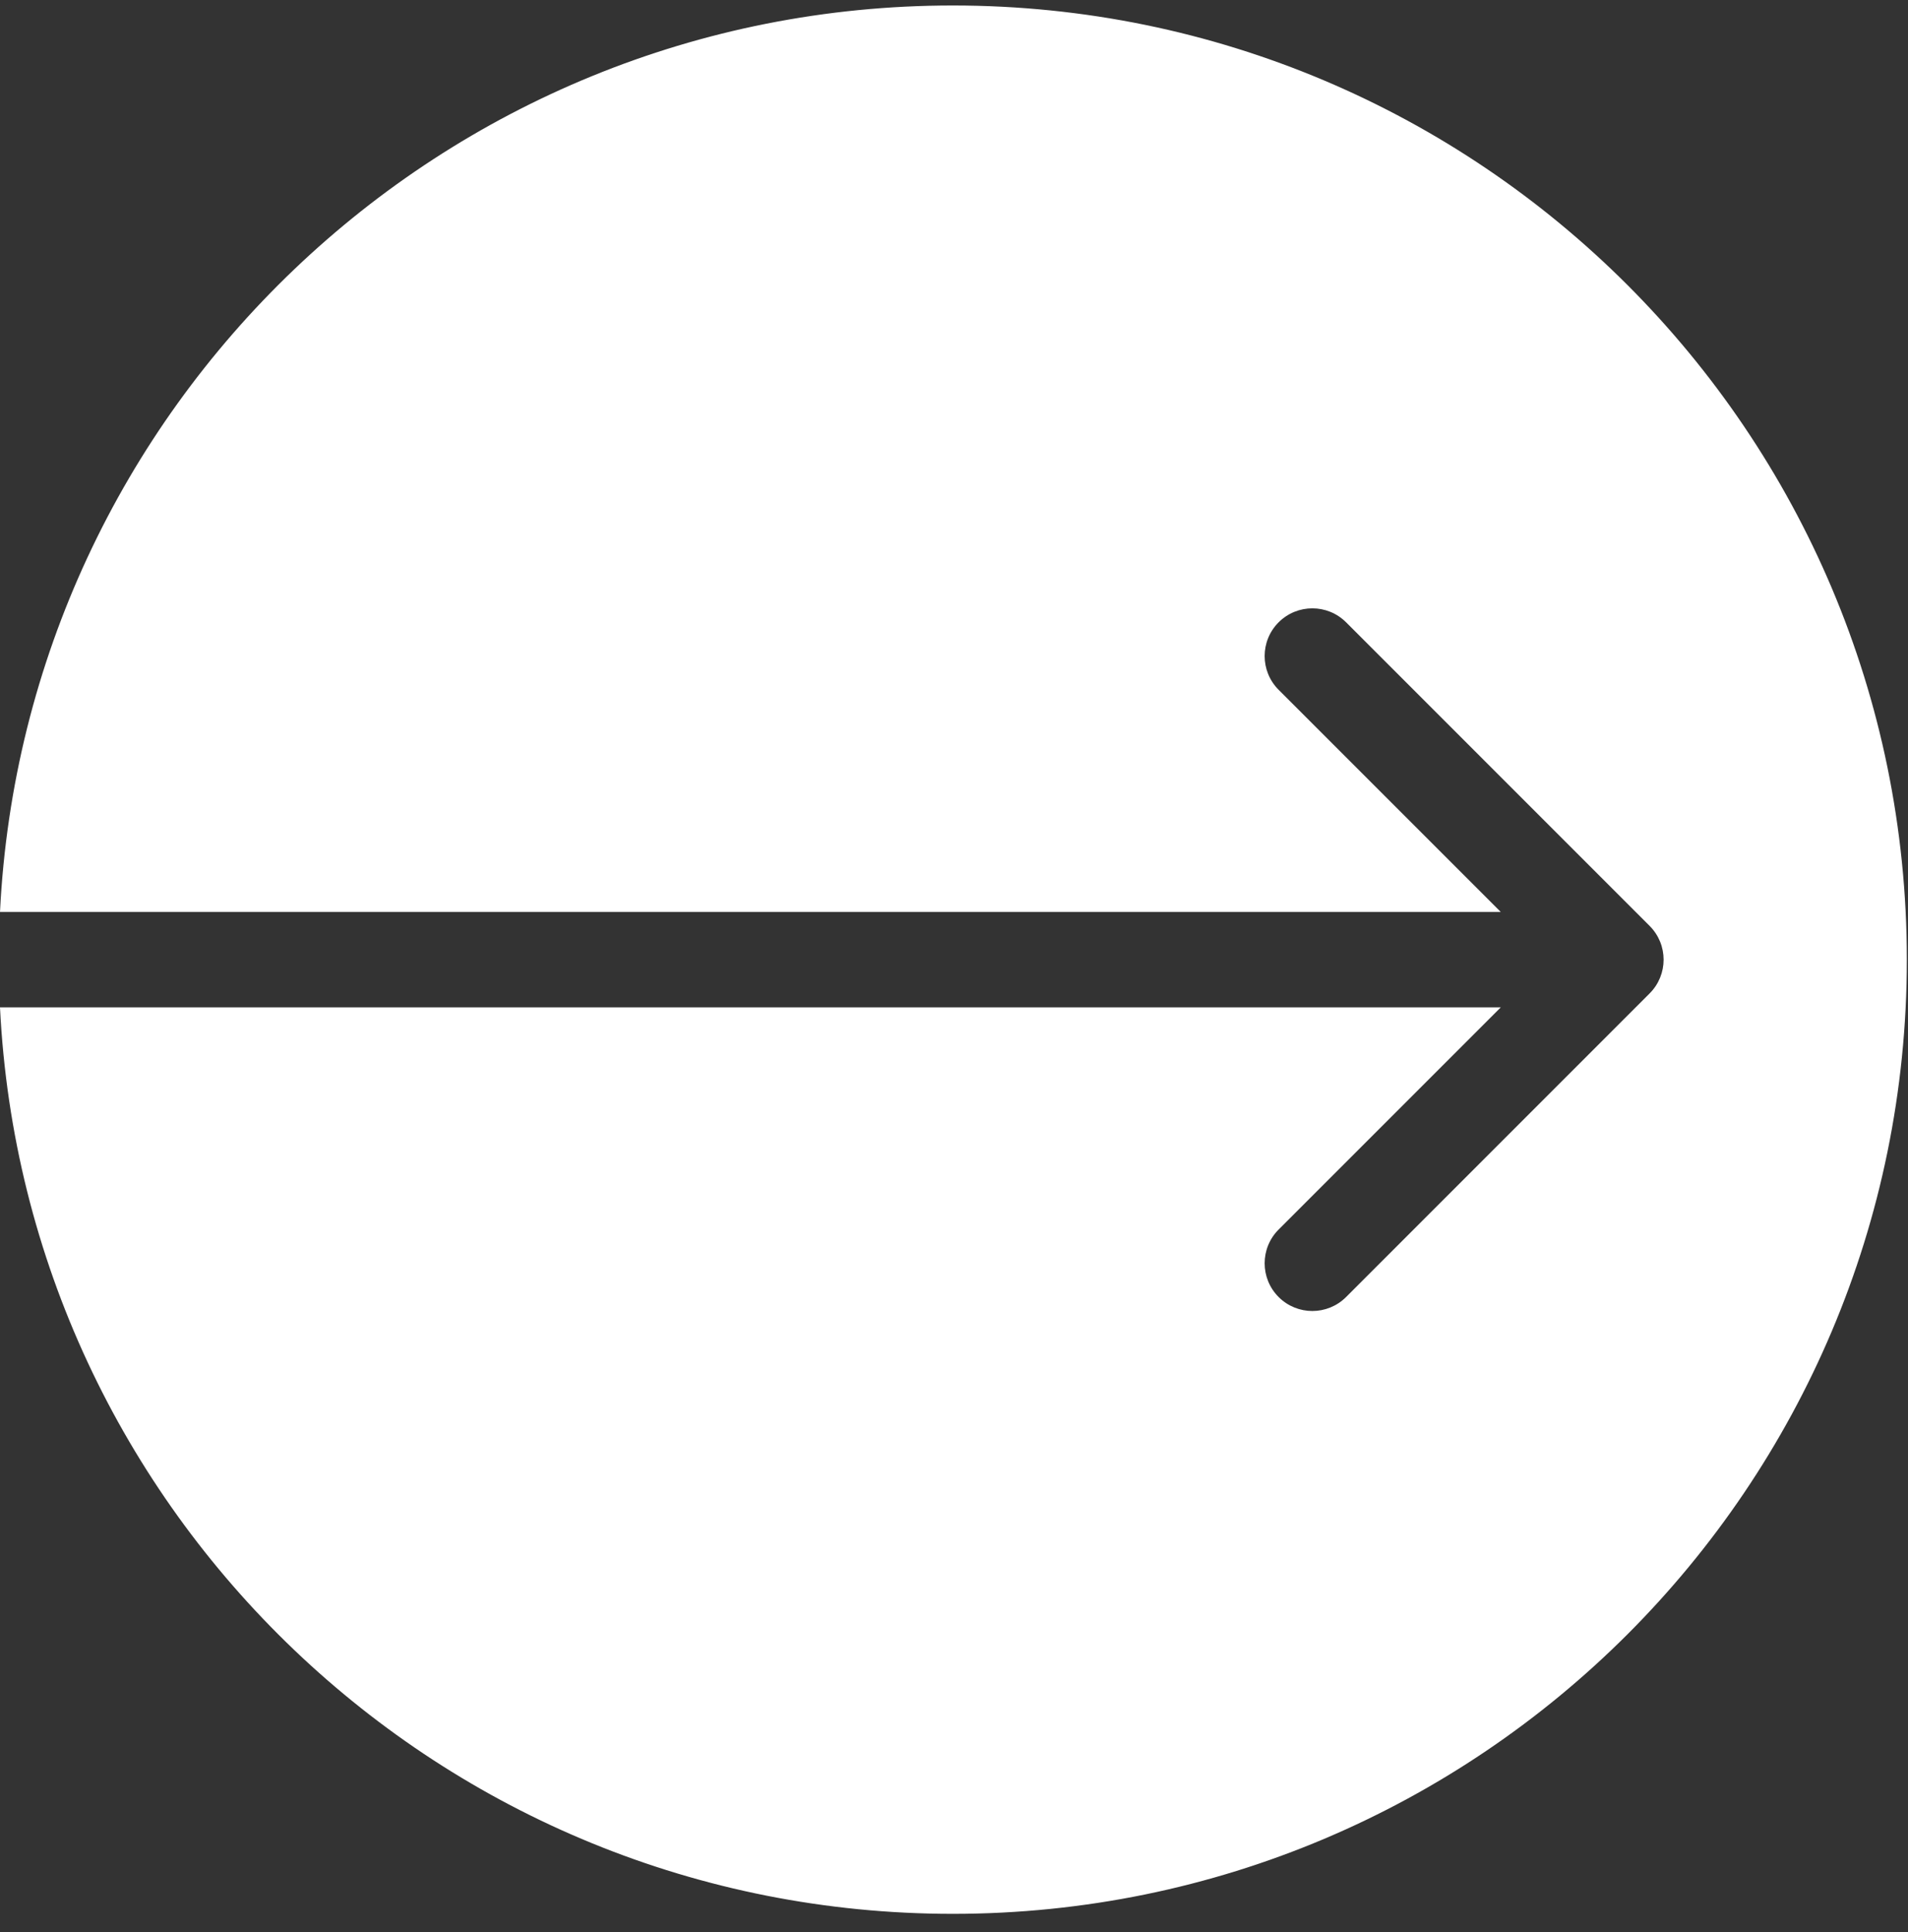 <svg width="80" height="81" viewBox="0 0 80 81" fill="none" xmlns="http://www.w3.org/2000/svg">
<rect x="0" y="0" width="80" height="81" fill="#333333" stroke="none"/>
<path fill-rule="evenodd" clip-rule="evenodd" d="M0 38.23C1.042 17.068 18.53 0.23 39.951 0.23C62.043 0.23 79.951 18.139 79.951 40.23C79.951 62.322 62.043 80.231 39.951 80.231C18.53 80.231 1.042 63.393 0 42.23L62.925 42.23L53.611 51.544C52.83 52.325 52.83 53.592 53.611 54.373C54.392 55.154 55.658 55.154 56.44 54.373L69.167 41.645C69.948 40.864 69.948 39.597 69.167 38.816L56.44 26.088C55.658 25.307 54.392 25.307 53.611 26.088C52.83 26.869 52.83 28.136 53.611 28.917L62.925 38.23L0 38.23Z" fill="white"/>
</svg>
